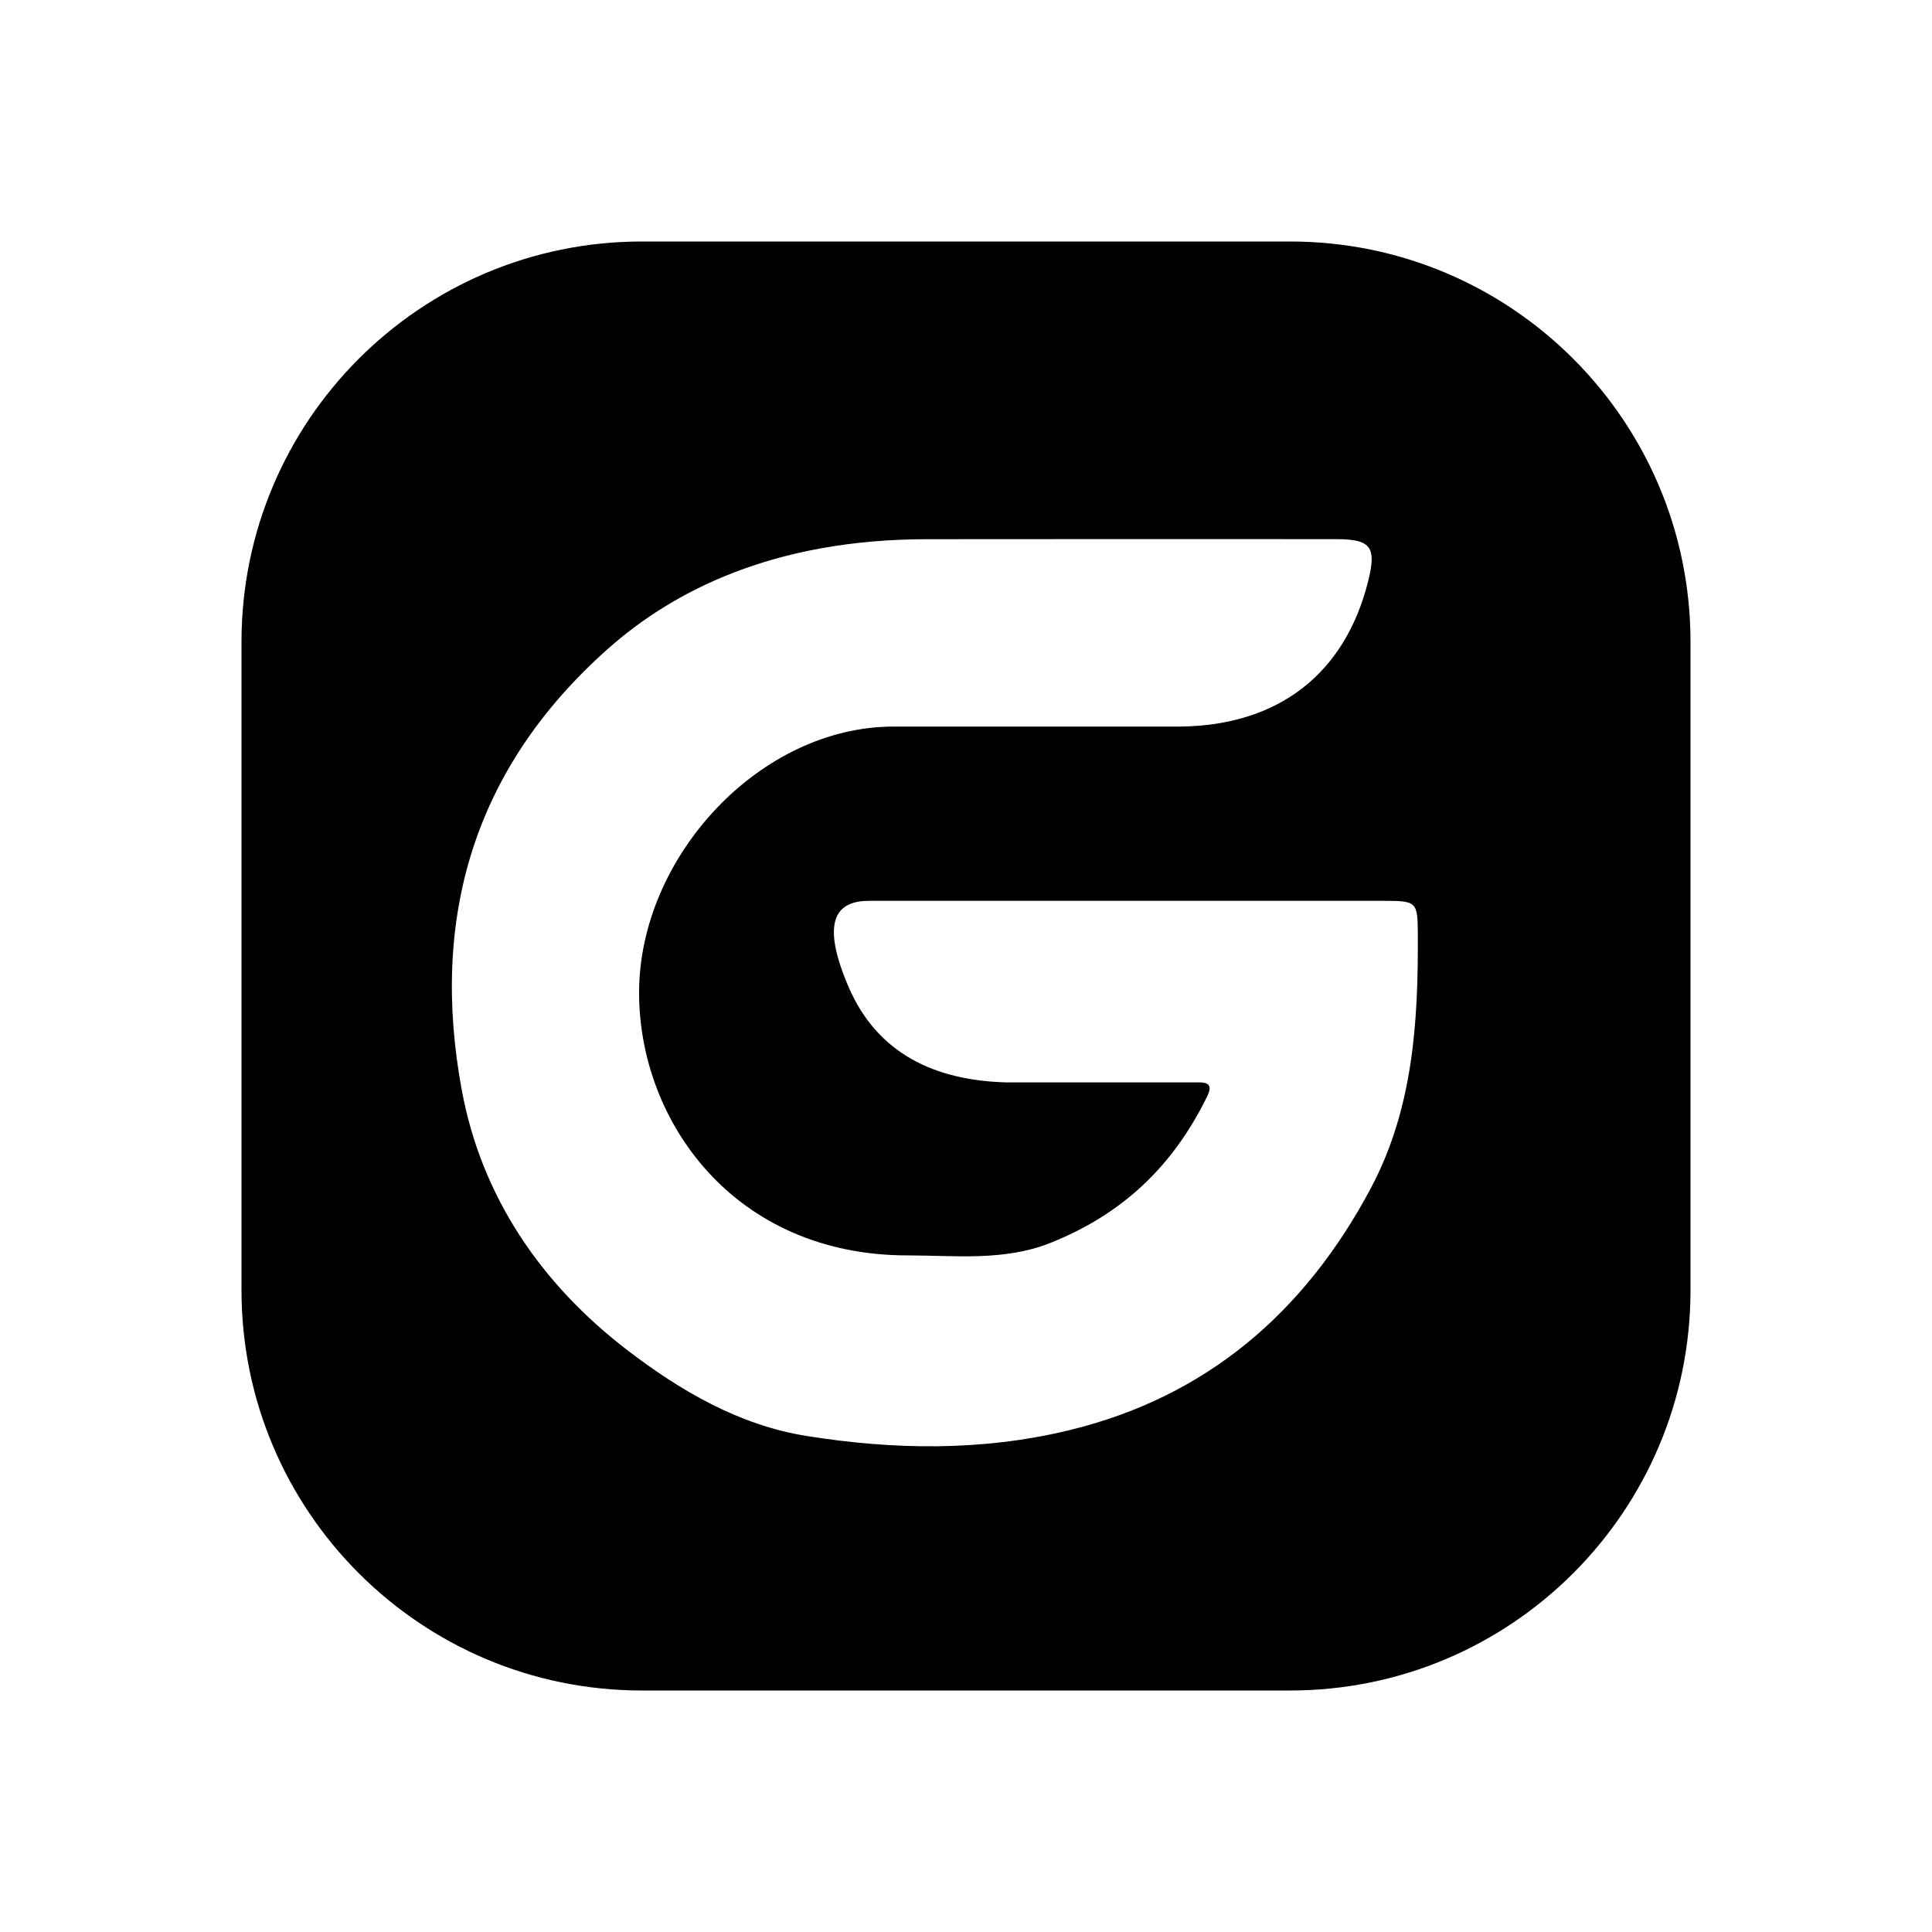 <svg xmlns="http://www.w3.org/2000/svg" viewBox="0 0 512 512"><path d="M341.892 64H170.108C111.506 64 64 111.506 64 170.108v171.784C64 400.494 111.506 448 170.108 448h171.784C400.494 448 448 400.494 448 341.892V170.108C448 111.506 400.494 64 341.892 64zm21.379 250.913c-17.46 32.794-43.427 55.299-80.068 64.146-23.021 5.559-46.444 5.184-69.553 1.47-17.68-2.843-33.211-11.852-47.355-22.69-22.975-17.602-38.715-40.752-43.926-68.987-8.4-45.517 3.1-85.333 38.835-116.994 17.036-15.094 43.586-28.965 84.555-28.965 39.486-.049 68.832-.023 108.318-.014 9.288.002 10.807 2.058 8.444 11.363-6.176 24.316-23.635 37.992-49.72 38.31h-76.024c-35.426 0-67.413 34.553-67.413 70.519 0 34.004 25.11 69.624 71.224 69.624 12.513 0 25.524 1.594 37.848-3.34 18.9-7.568 32.313-20.091 41.467-38.792.97-1.98 1.296-3.723-2.03-3.723H266.42c-18.481-.557-33.937-7.445-41.632-25.51-7.695-18.064-2.608-22.6 5.558-22.6 45.38 0 90.76-.017 136.14.002 9.108.004 9.206.159 9.252 9.221.119 23.118-1.32 46.022-12.467 66.96z"/></svg>